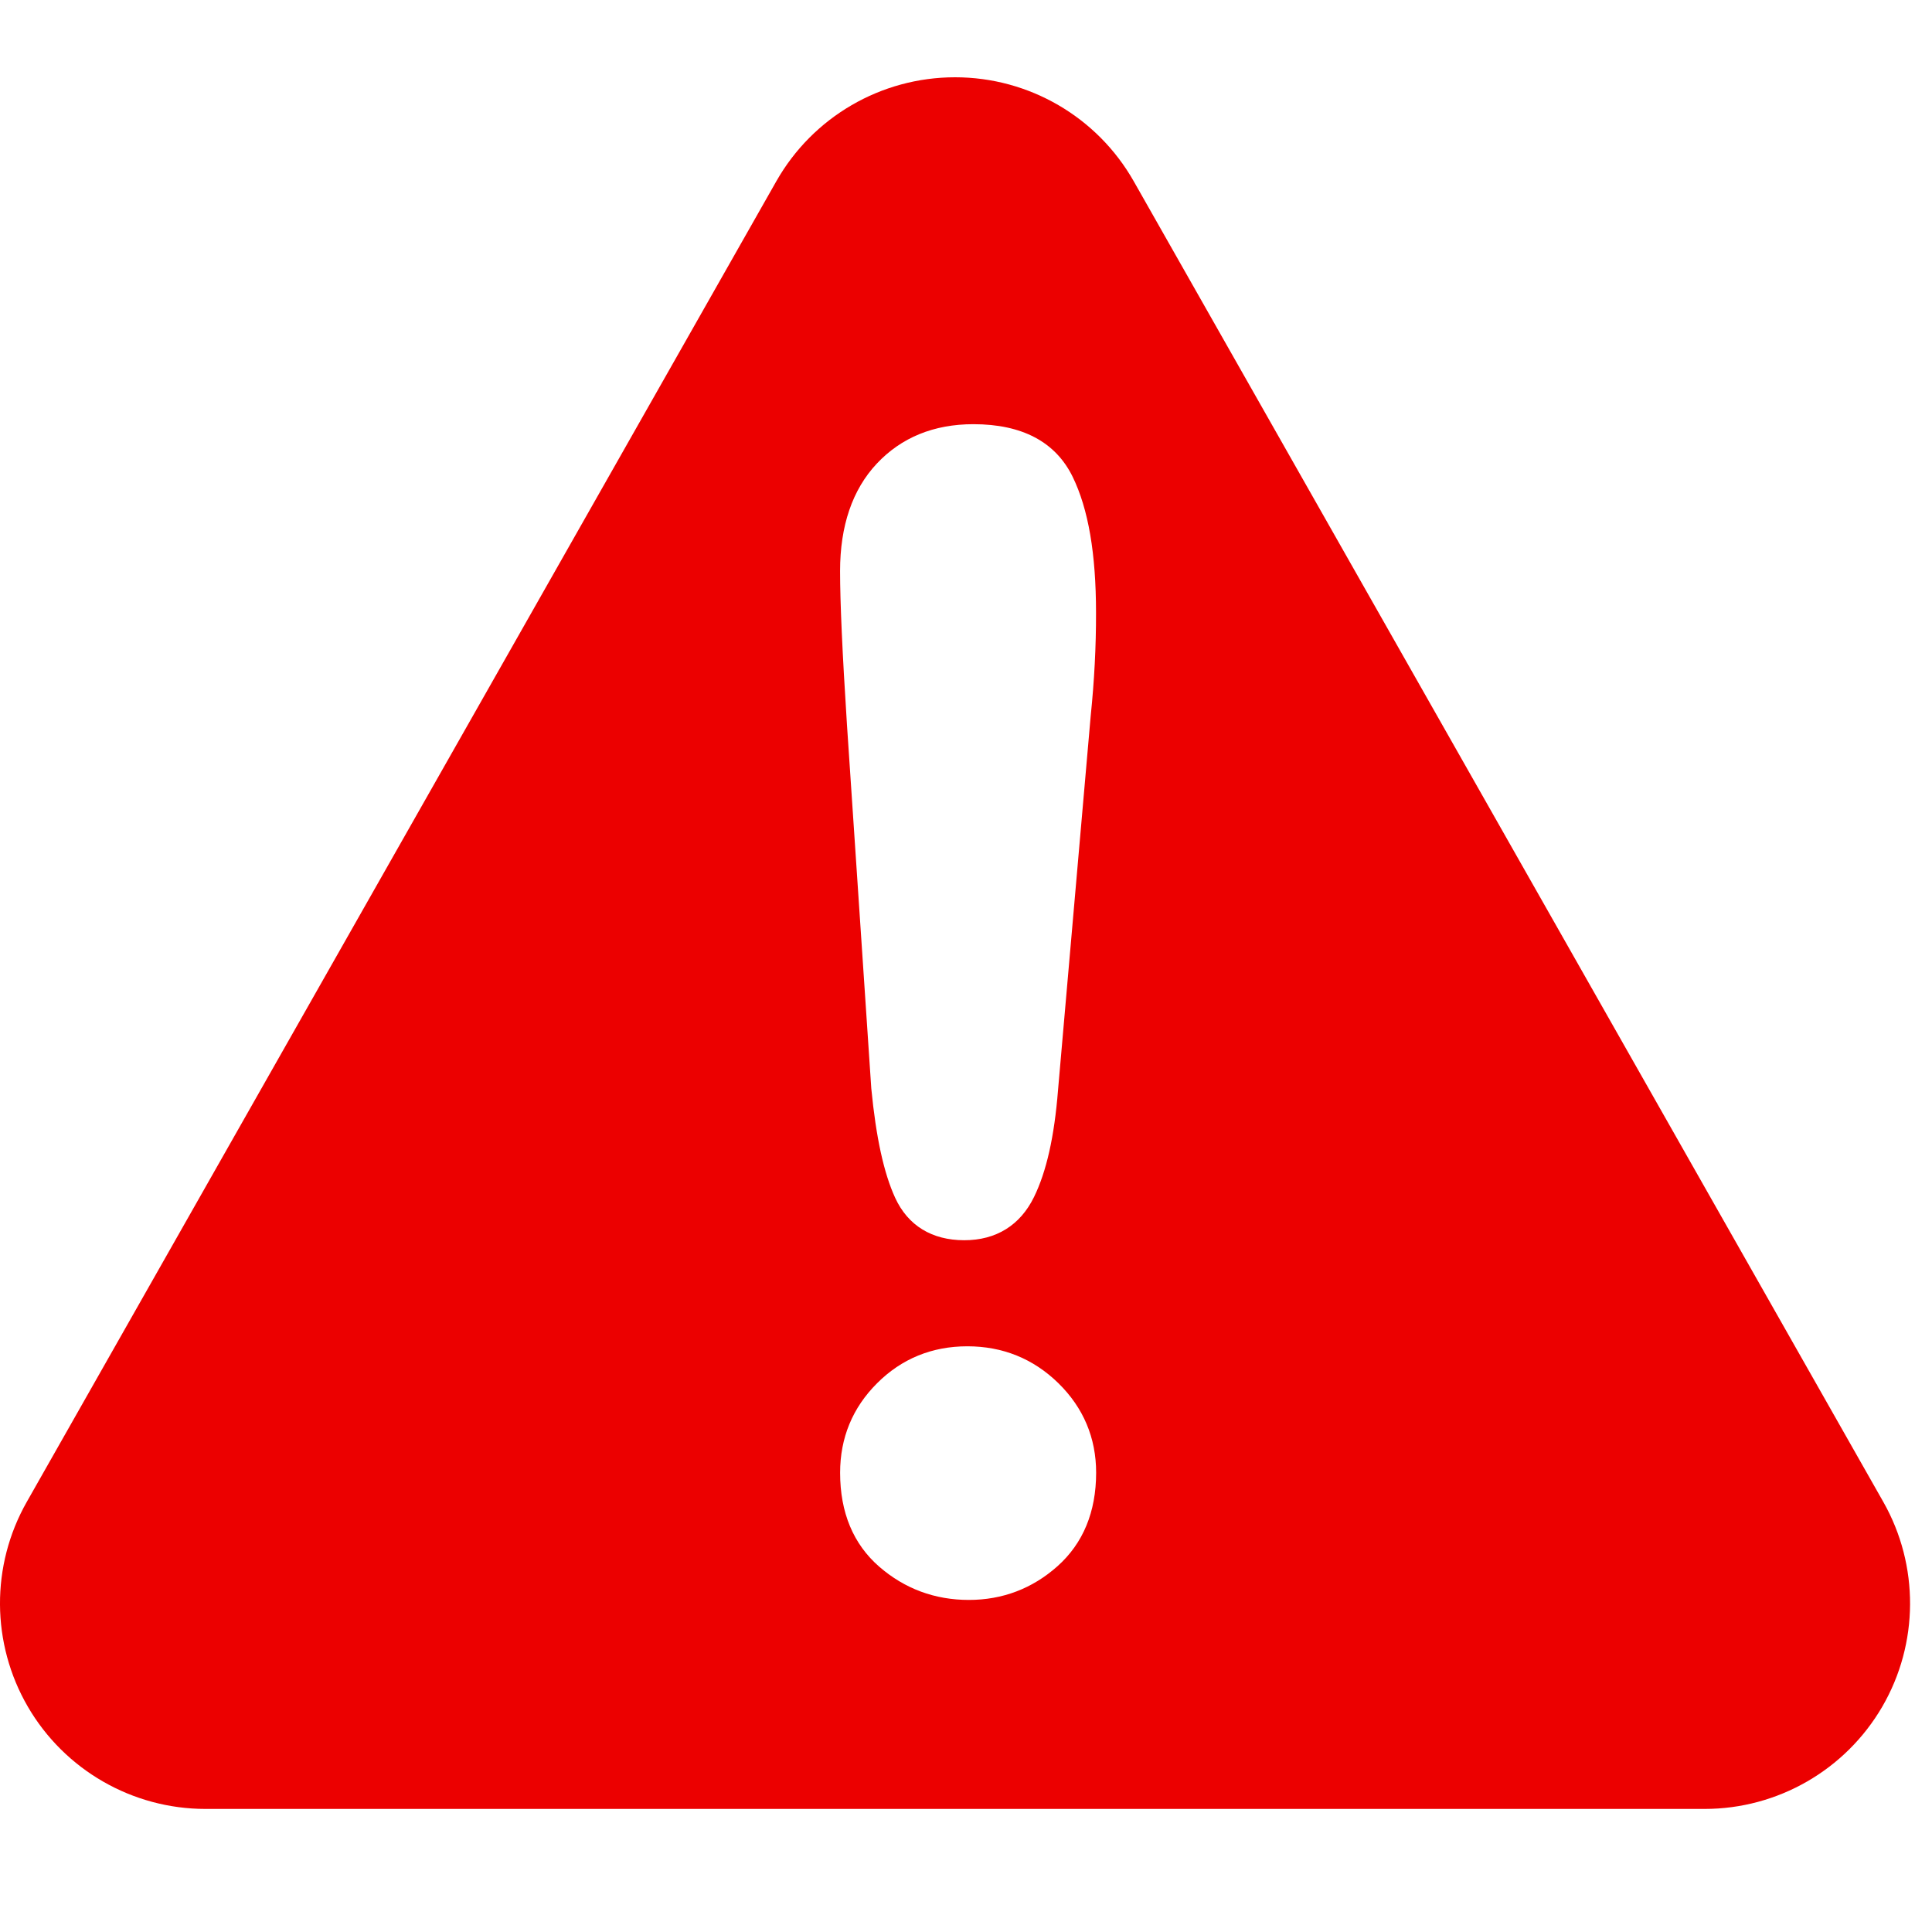 <?xml version="1.0" encoding="UTF-8" standalone="no"?>
<svg width="50px" height="50px" viewBox="0 0 50 50" version="1.1" xmlns="http://www.w3.org/2000/svg" xmlns:xlink="http://www.w3.org/1999/xlink" xmlns:sketch="http://www.bohemiancoding.com/sketch/ns">
    <title>process-stop</title>
    <description>Created with Sketch (http://www.bohemiancoding.com/sketch)</description>
    <defs></defs>
    <g id="Page-1" stroke="none" stroke-width="1" fill="none" fill-rule="evenodd" sketch:type="MSPage">
        <g id="process-stop" sketch:type="MSLayerGroup" transform="translate(0, 2)" fill="#EC0000">
            <g id="Page-1" sketch:type="MSShapeGroup">
                <g id="process-stop">
                    <g id="Page-1">
                        <path d="M48.74,36.869 L29.342,2.693 C28.397,1.027 26.631,0 24.717,0 C22.801,0 21.035,1.027 20.09,2.693 L0.693,36.869 C-0.242,38.515 -0.23,40.535 0.722,42.172 C1.674,43.807 3.426,44.815 5.319,44.815 L44.114,44.815 C46.008,44.815 47.758,43.807 48.711,42.172 C49.663,40.535 49.673,38.514 48.74,36.869 C48.74,36.869 49.673,38.514 48.74,36.869 L48.74,36.869 M27.366,38.535 C26.716,39.113 25.944,39.406 25.074,39.406 C24.193,39.406 23.414,39.117 22.756,38.547 C22.084,37.963 21.742,37.145 21.742,36.115 C21.742,35.211 22.064,34.431 22.699,33.798 C23.333,33.164 24.119,32.842 25.035,32.842 C25.949,32.842 26.741,33.162 27.389,33.795 C28.038,34.43 28.368,35.211 28.368,36.115 C28.367,37.13 28.03,37.943 27.366,38.535 C27.366,38.535 28.03,37.943 27.366,38.535 L27.366,38.535 M28.227,16.529 L27.382,26.207 C27.287,27.412 27.083,28.32 26.759,28.981 C26.402,29.71 25.779,30.097 24.956,30.097 C24.117,30.097 23.499,29.718 23.168,29.002 C22.874,28.364 22.672,27.439 22.549,26.17 L21.919,16.751 C21.8,14.89 21.741,13.591 21.741,12.78 C21.741,11.608 22.06,10.673 22.689,10.001 C23.324,9.323 24.167,8.978 25.191,8.978 C26.455,8.978 27.319,9.437 27.761,10.341 C28.167,11.175 28.365,12.327 28.365,13.862 C28.367,14.732 28.32,15.628 28.227,16.529 C28.227,16.529 28.32,15.628 28.227,16.529 L28.227,16.529" id="Shape"></path>
                    </g>
                </g>
            </g>
        </g>
    </g>
</svg>